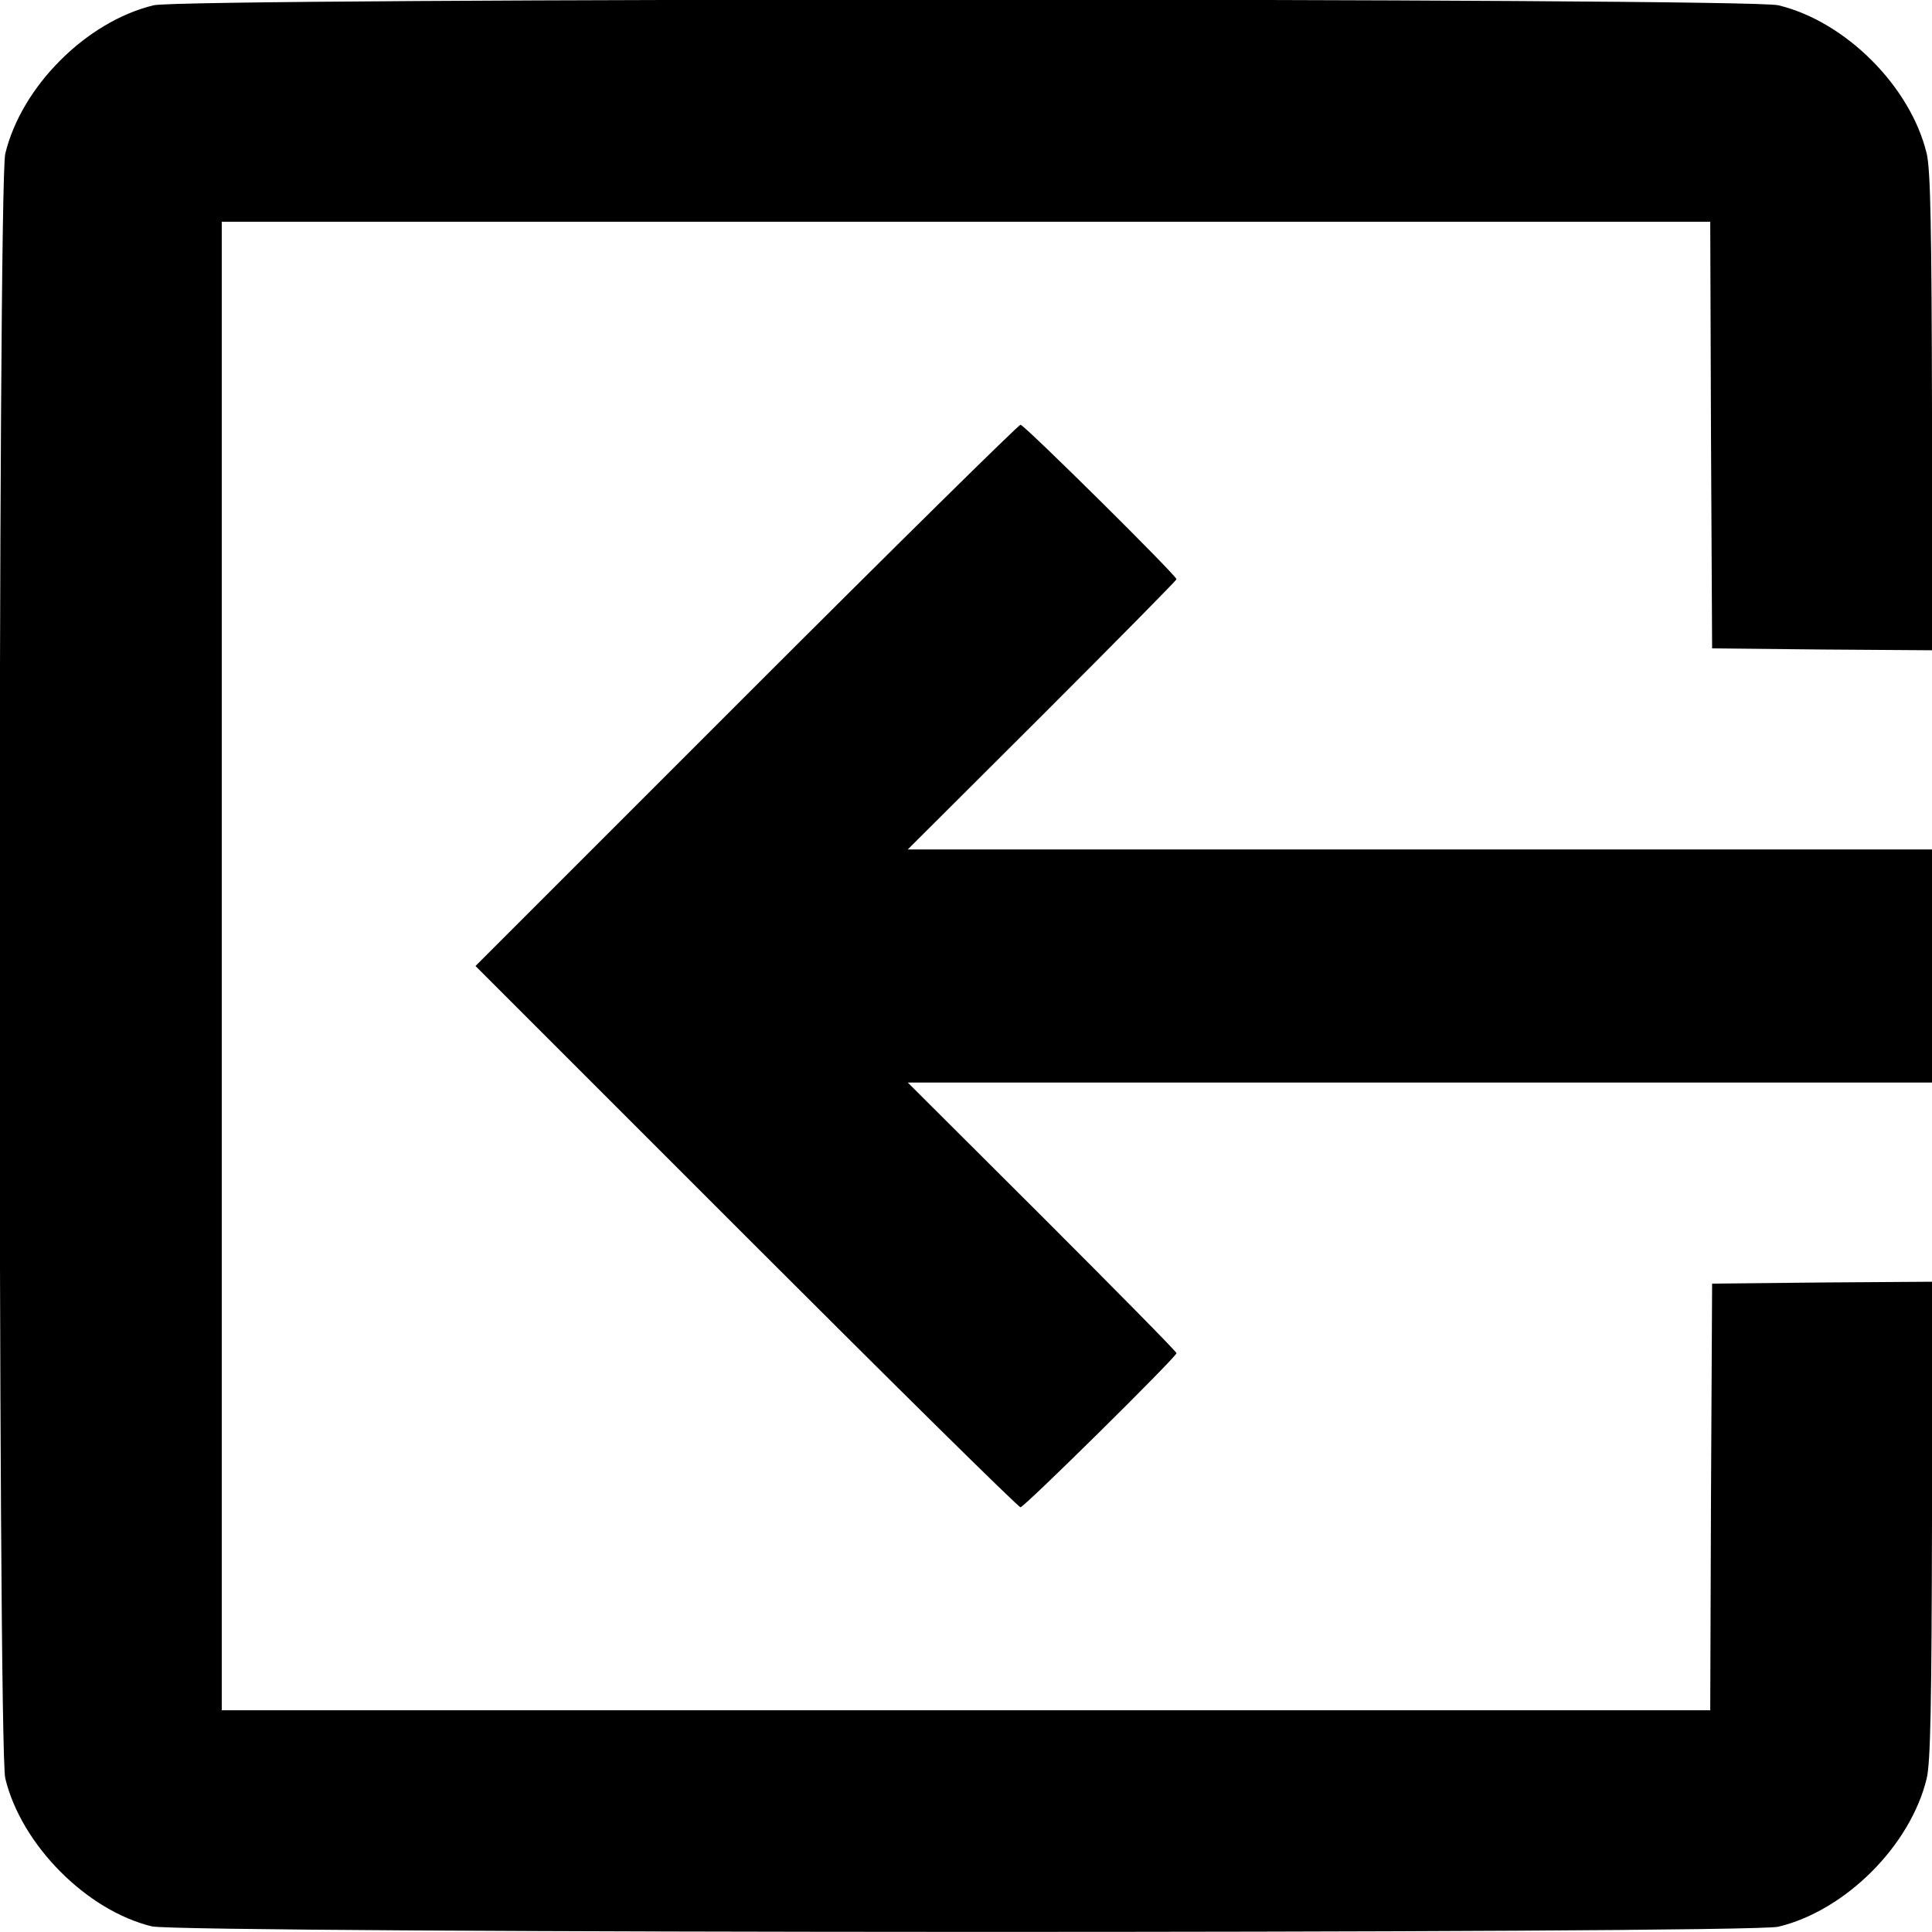 <!DOCTYPE svg PUBLIC "-//W3C//DTD SVG 20010904//EN" "http://www.w3.org/TR/2001/REC-SVG-20010904/DTD/svg10.dtd">
<svg version="1.0" xmlns="http://www.w3.org/2000/svg" width="514px" height="514px" viewBox="0 0 5140 5140" preserveAspectRatio="xMidYMid meet">
<g id="layer1" fill="#000000" stroke="none">
 <path d="M404 5125 c-174 -42 -348 -218 -390 -394 -20 -83 -20 -4239 0 -4322 43 -179 216 -352 395 -395 83 -20 4239 -20 4322 0 179 43 352 216 395 395 10 44 13 193 14 689 l0 632 -292 -2 -293 -3 -3 -567 -2 -568 -1980 0 -1980 0 0 1980 0 1980 1980 0 1980 0 2 -567 3 -568 293 -3 292 -2 0 632 c-1 496 -4 645 -14 689 -43 179 -216 352 -395 395 -79 19 -4249 18 -4327 -1z"/>
 <path d="M1985 3290 l-720 -720 720 -720 c396 -396 725 -720 730 -720 10 0 415 401 415 411 0 3 -161 166 -357 362 l-358 357 1363 0 1362 0 0 310 0 310 -1362 0 -1363 0 358 357 c196 196 357 359 357 363 0 10 -405 410 -415 410 -6 0 -334 -324 -730 -720z"/>
 </g>

</svg>